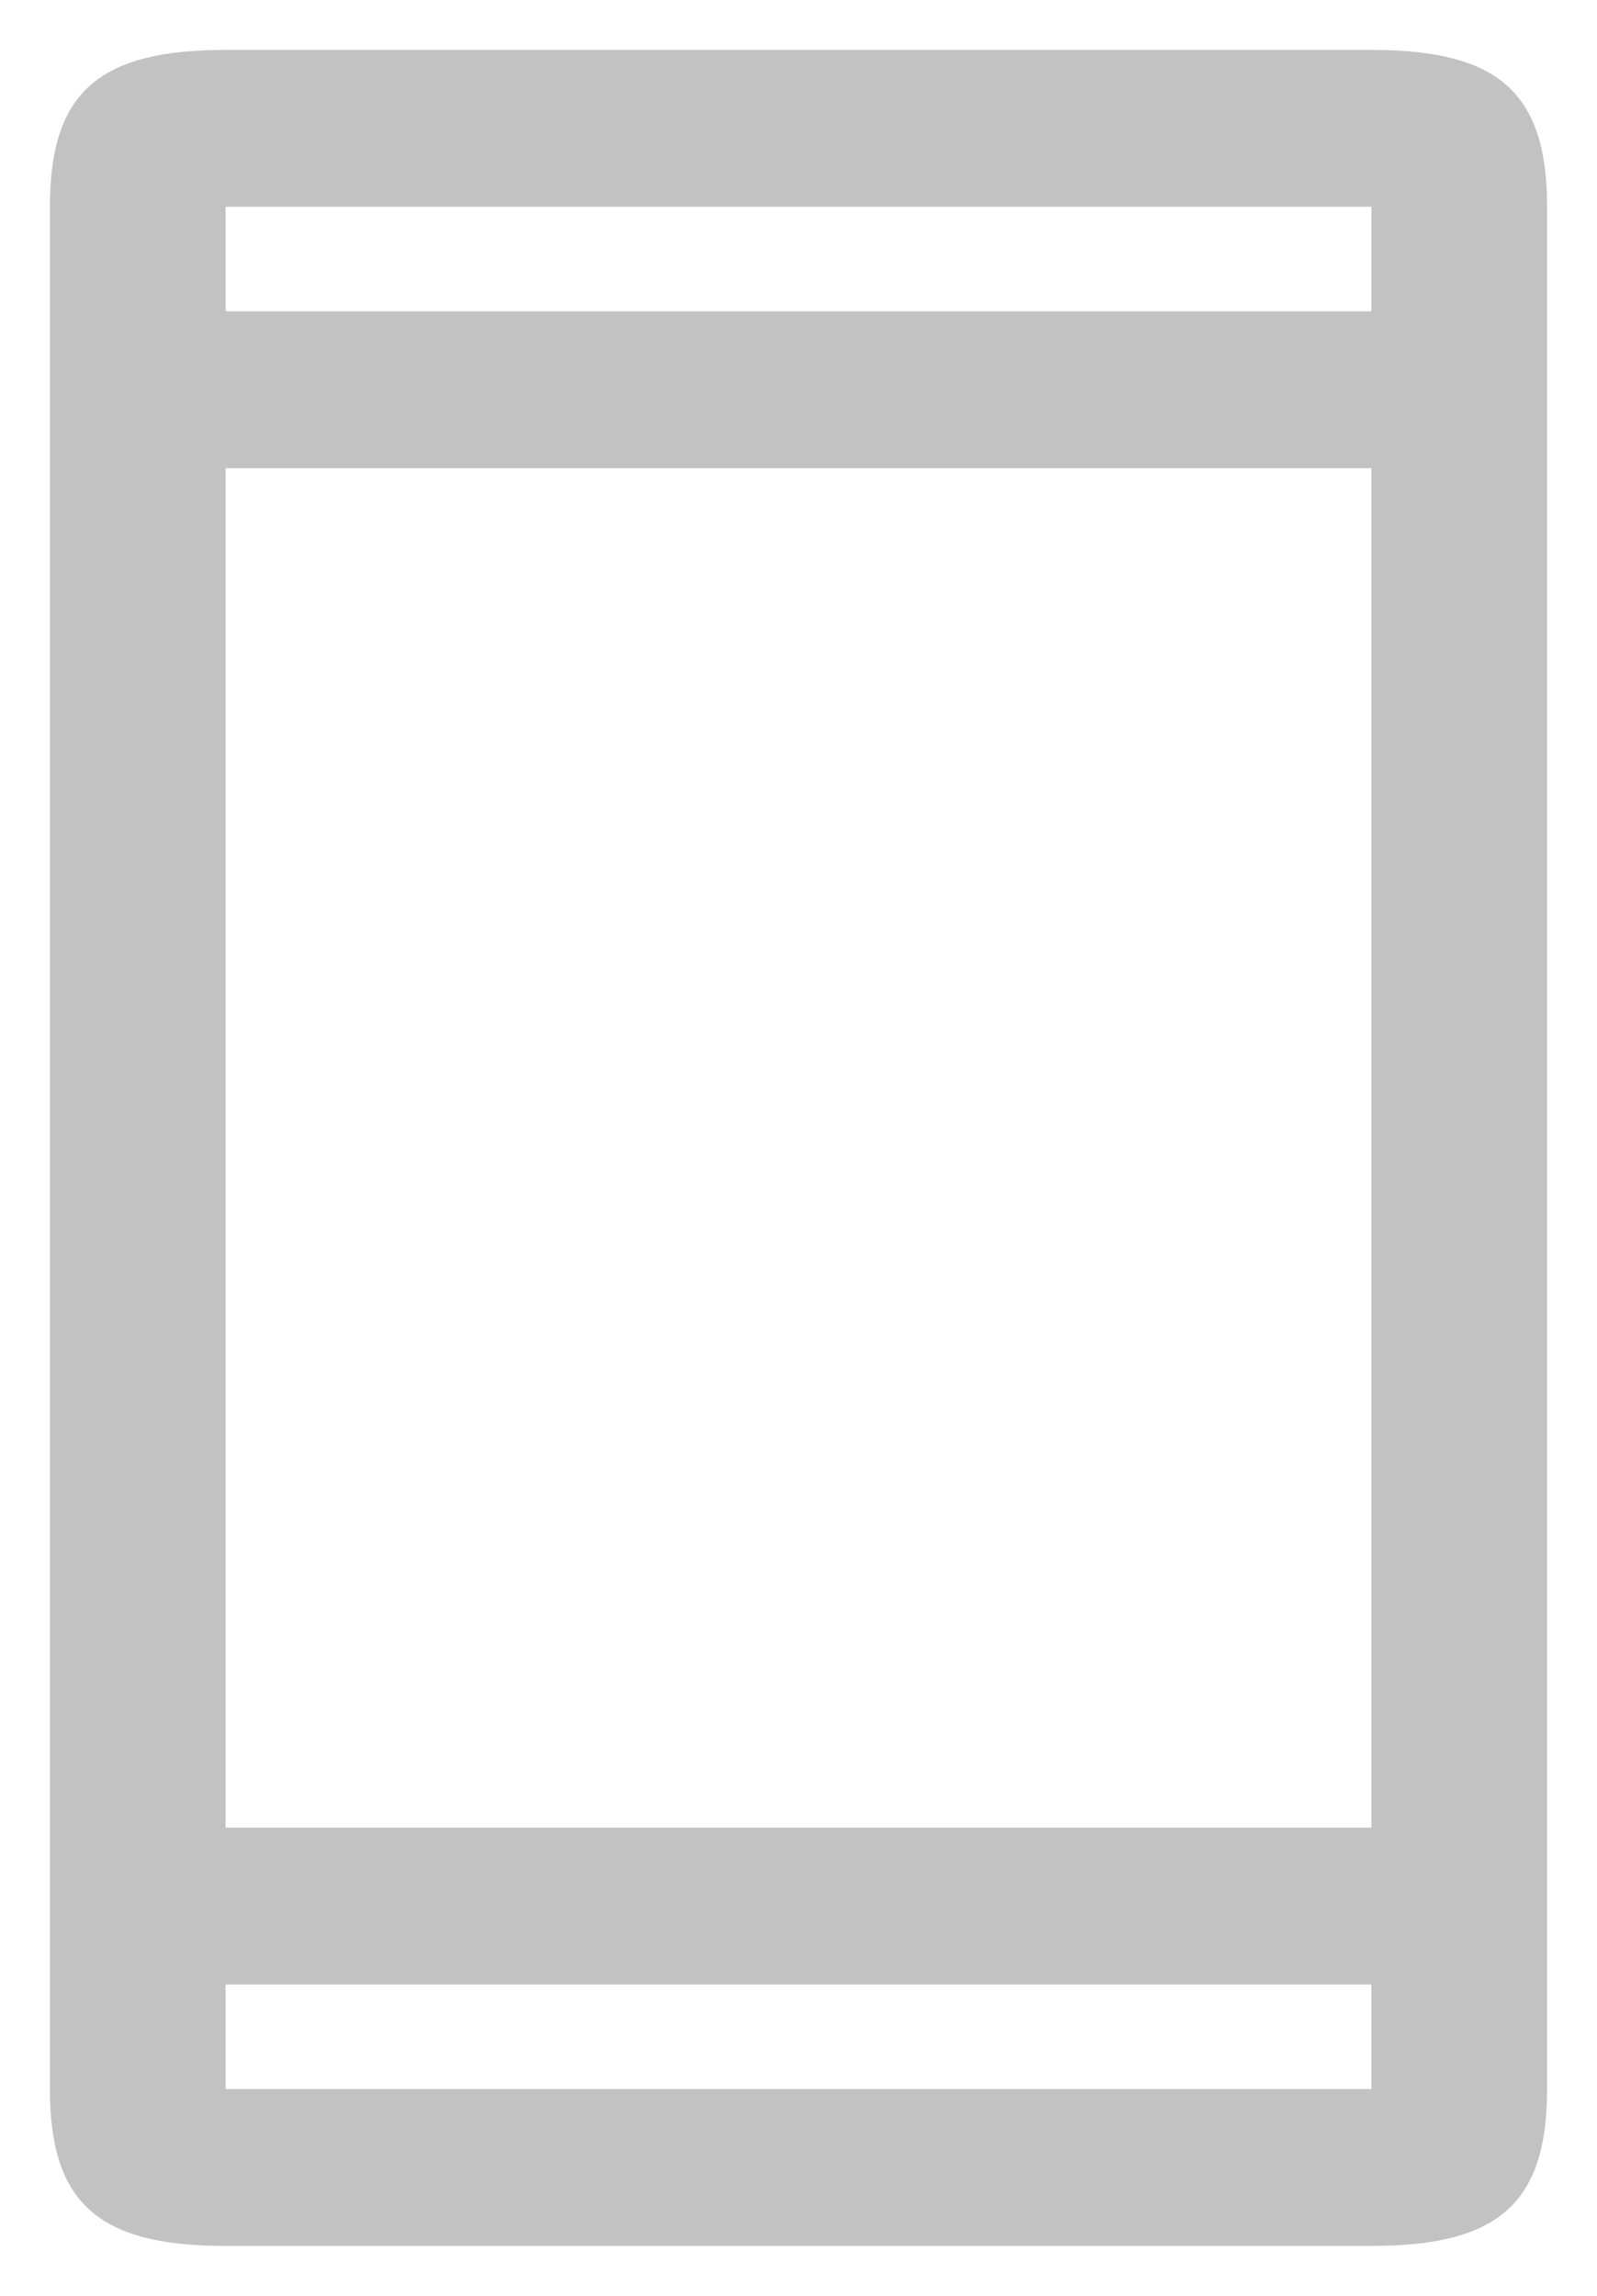 <svg width="16" height="23" viewBox="0 0 16 23" fill="none" xmlns="http://www.w3.org/2000/svg">
<path d="M13.74 0.5H2.26C0.997 0.5 0.5 0.919 0.5 2.071V20.929C0.5 22.081 0.997 22.5 2.26 22.5H13.74C15.003 22.5 15.5 22.081 15.5 20.929V2.071C15.5 0.919 15.003 0.5 13.74 0.5ZM2.26 3.119V2.071H13.74V3.119H2.26ZM2.26 18.309V4.69H13.74V18.309H2.26ZM2.26 20.929V19.881H13.74V20.929H2.26Z" fill="#C2C2C2"/>
</svg>
